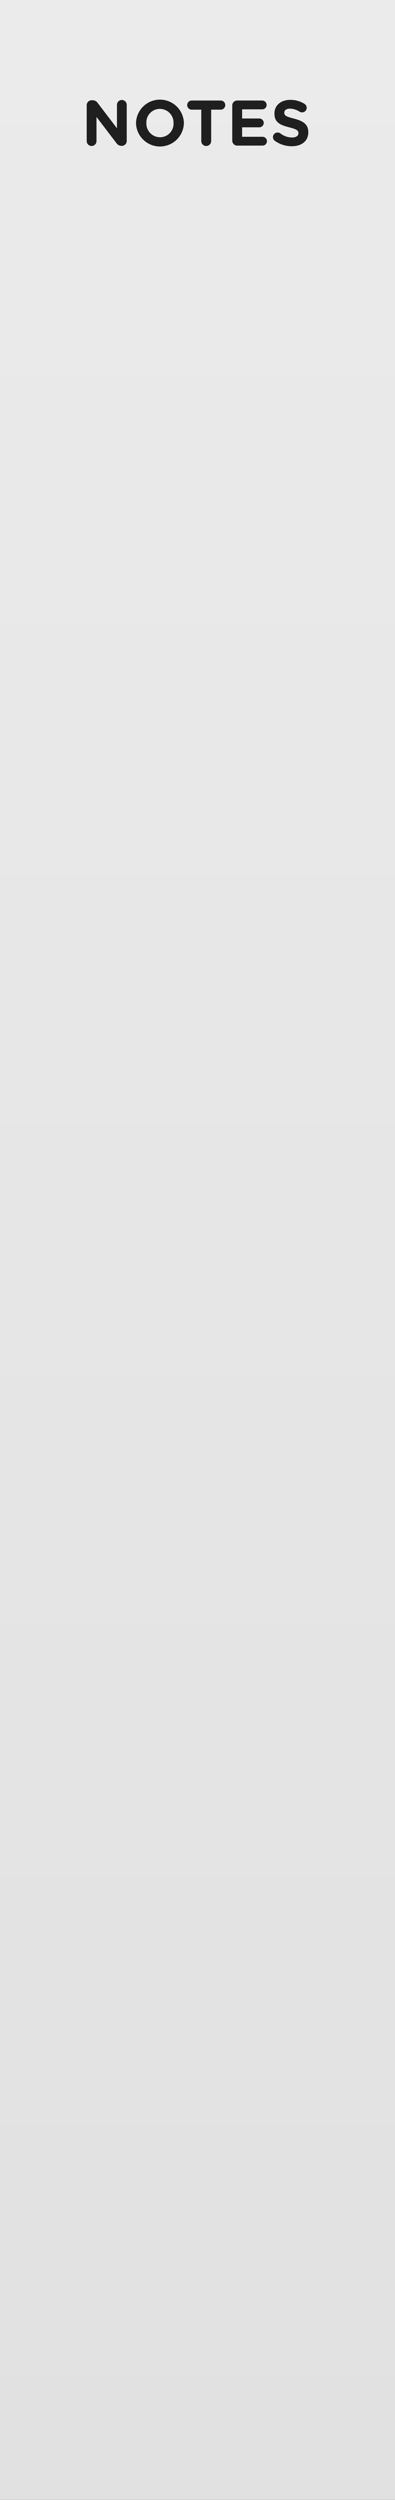 <?xml version="1.0" encoding="UTF-8" standalone="no"?>
<svg
   width="20.32mm"
   height="128.5mm"
   viewBox="0 0 76.8 485.669"
   version="1.1"
   id="svg34"
   sodipodi:docname="Notes1.svg"
   inkscape:version="1.2.2 (b0a84865, 2022-12-01)"
   xmlns:inkscape="http://www.inkscape.org/namespaces/inkscape"
   xmlns:sodipodi="http://sodipodi.sourceforge.net/DTD/sodipodi-0.dtd"
   xmlns="http://www.w3.org/2000/svg"
   xmlns:svg="http://www.w3.org/2000/svg"
   xmlns:rdf="http://www.w3.org/1999/02/22-rdf-syntax-ns#"
   xmlns:cc="http://creativecommons.org/ns#"
   xmlns:dc="http://purl.org/dc/elements/1.1/">
  <rect x="0" y="0" width="76.8" height="485.669" fill="#808080" stroke="none"/>
  <sodipodi:namedview
     pagecolor="#ffffff"
     bordercolor="#666666"
     borderopacity="1"
     objecttolerance="10"
     gridtolerance="10"
     guidetolerance="10"
     inkscape:pageopacity="0"
     inkscape:pageshadow="2"
     inkscape:window-width="3440"
     inkscape:window-height="1301"
     id="namedview36"
     showgrid="false"
     inkscape:zoom="2.8025947"
     inkscape:cx="161.63593"
     inkscape:cy="348.24872"
     inkscape:window-x="0"
     inkscape:window-y="25"
     inkscape:window-maximized="1"
     inkscape:current-layer="svg34"
     inkscape:showpageshadow="0"
     inkscape:pagecheckerboard="0"
     inkscape:deskcolor="#d1d1d1"
     inkscape:document-units="mm" />
  <defs
     id="defs7">
    <linearGradient
       id="a2d41a32-129a-467c-88bb-0081d4967003"
       x1="120"
       x2="120"
       y2="380"
       gradientUnits="userSpaceOnUse">
      <stop
         offset="0"
         stop-color="#ebebeb"
         id="stop2" />
      <stop
         offset="1"
         stop-color="#e1e1e1"
         id="stop4" />
    </linearGradient>
  </defs>
  <g
     id="ff212d66-6d77-44f8-85c7-307f2d84ecf1"
     data-name="FND BG"
     style="display:inline"
     transform="scale(0.32,1.278)">
    <rect
       width="240"
       height="380"
       fill="url(#a2d41a32-129a-467c-88bb-0081d4967003)"
       id="rect9"
       x="0"
       y="0"
       style="display:inline;fill:url(#a2d41a32-129a-467c-88bb-0081d4967003)" />
  </g>
  <g
     id="be2da85e-1478-4d1b-867a-5b13dcd701fb"
     data-name="FND TXT"
     style="display:inline"
     transform="translate(-81.811)">
    <g
       id="g29">
      <path
         d="m 98.67,20.441 a 0.956,0.956 0 0 1 0.963,-0.963 H 99.834 a 1.19,1.19 0 0 1 1,0.563 l 3.717,4.88 v -4.517 a 0.951,0.951 0 1 1 1.901,0 v 6.969 a 0.956,0.956 0 0 1 -0.964,0.964 h -0.062 a 1.191,1.191 0 0 1 -1,-0.563 l -3.854,-5.055 v 4.692 a 0.951,0.951 0 1 1 -1.902,0 z"
         fill="#1f1f1f"
         id="path19" />
      <path
         d="m 108.256,23.933 v -0.025 a 4.656,4.656 0 0 1 9.309,-0.025 v 0.025 a 4.656,4.656 0 0 1 -9.309,0.025 z m 7.295,0 v -0.025 a 2.661,2.661 0 0 0 -2.653,-2.752 2.619,2.619 0 0 0 -2.628,2.728 v 0.025 a 2.661,2.661 0 0 0 2.652,2.753 2.62,2.62 0 0 0 2.629,-2.728 z"
         fill="#1f1f1f"
         id="path21" />
      <path
         d="m 120.944,21.305 h -1.852 a 0.888,0.888 0 0 1 0,-1.776 h 5.63 a 0.888,0.888 0 1 1 0,1.776 h -1.852 v 6.094 a 0.963,0.963 0 1 1 -1.927,0 z"
         fill="#1f1f1f"
         id="path23" />
      <path
         d="m 126.969,27.323 v -6.832 a 0.956,0.956 0 0 1 0.965,-0.963 h 4.854 a 0.864,0.864 0 0 1 0.863,0.863 0.853,0.853 0 0 1 -0.863,0.851 h -3.903 V 23.019 h 3.341 a 0.865,0.865 0 0 1 0.863,0.863 0.854,0.854 0 0 1 -0.863,0.851 h -3.341 v 1.839 h 3.966 a 0.864,0.864 0 0 1 0.863,0.863 0.854,0.854 0 0 1 -0.863,0.851 h -4.916 a 0.956,0.956 0 0 1 -0.965,-0.963 z"
         fill="#1f1f1f"
         id="path25" />
      <path
         d="m 135.246,27.361 a 0.9,0.9 0 0 1 -0.363,-0.726 0.887,0.887 0 0 1 0.9,-0.888 0.926,0.926 0 0 1 0.551,0.175 3.695,3.695 0 0 0 2.24,0.788 c 0.787,0 1.264,-0.312 1.264,-0.826 v -0.025 c 0,-0.488 -0.301,-0.738 -1.765,-1.114 -1.765,-0.451 -2.903,-0.938 -2.903,-2.677 V 22.043 c 0,-1.589 1.277,-2.64 3.066,-2.64 a 5.088,5.088 0 0 1 2.777,0.776 0.877,0.877 0 0 1 0.426,0.763 0.887,0.887 0 0 1 -0.901,0.888 0.918,0.918 0 0 1 -0.487,-0.138 3.651,3.651 0 0 0 -1.84,-0.588 c -0.738,0 -1.126,0.338 -1.126,0.764 v 0.024 c 0,0.576 0.375,0.764 1.89,1.151 1.776,0.463 2.777,1.101 2.777,2.628 v 0.024 c 0,1.739 -1.326,2.715 -3.216,2.715 a 5.648,5.648 0 0 1 -3.29,-1.051 z"
         fill="#1f1f1f"
         id="path27" />
    </g>
  </g>
  <g
     id="b660f694-0f3e-42b6-93f7-7ede9c067179"
     data-name="components"
     inkscape:groupmode="layer"
     style="display:inline">
    <rect
       id="abeeb0d9-2e17-439a-8711-ace9121243e1"
       data-name="Screen"
       y="38"
       width="76.8"
       height="310.213"
       x="0"
       style="display:none;fill:#ffff00;stroke-width:0.566" />
  </g>
</svg>
